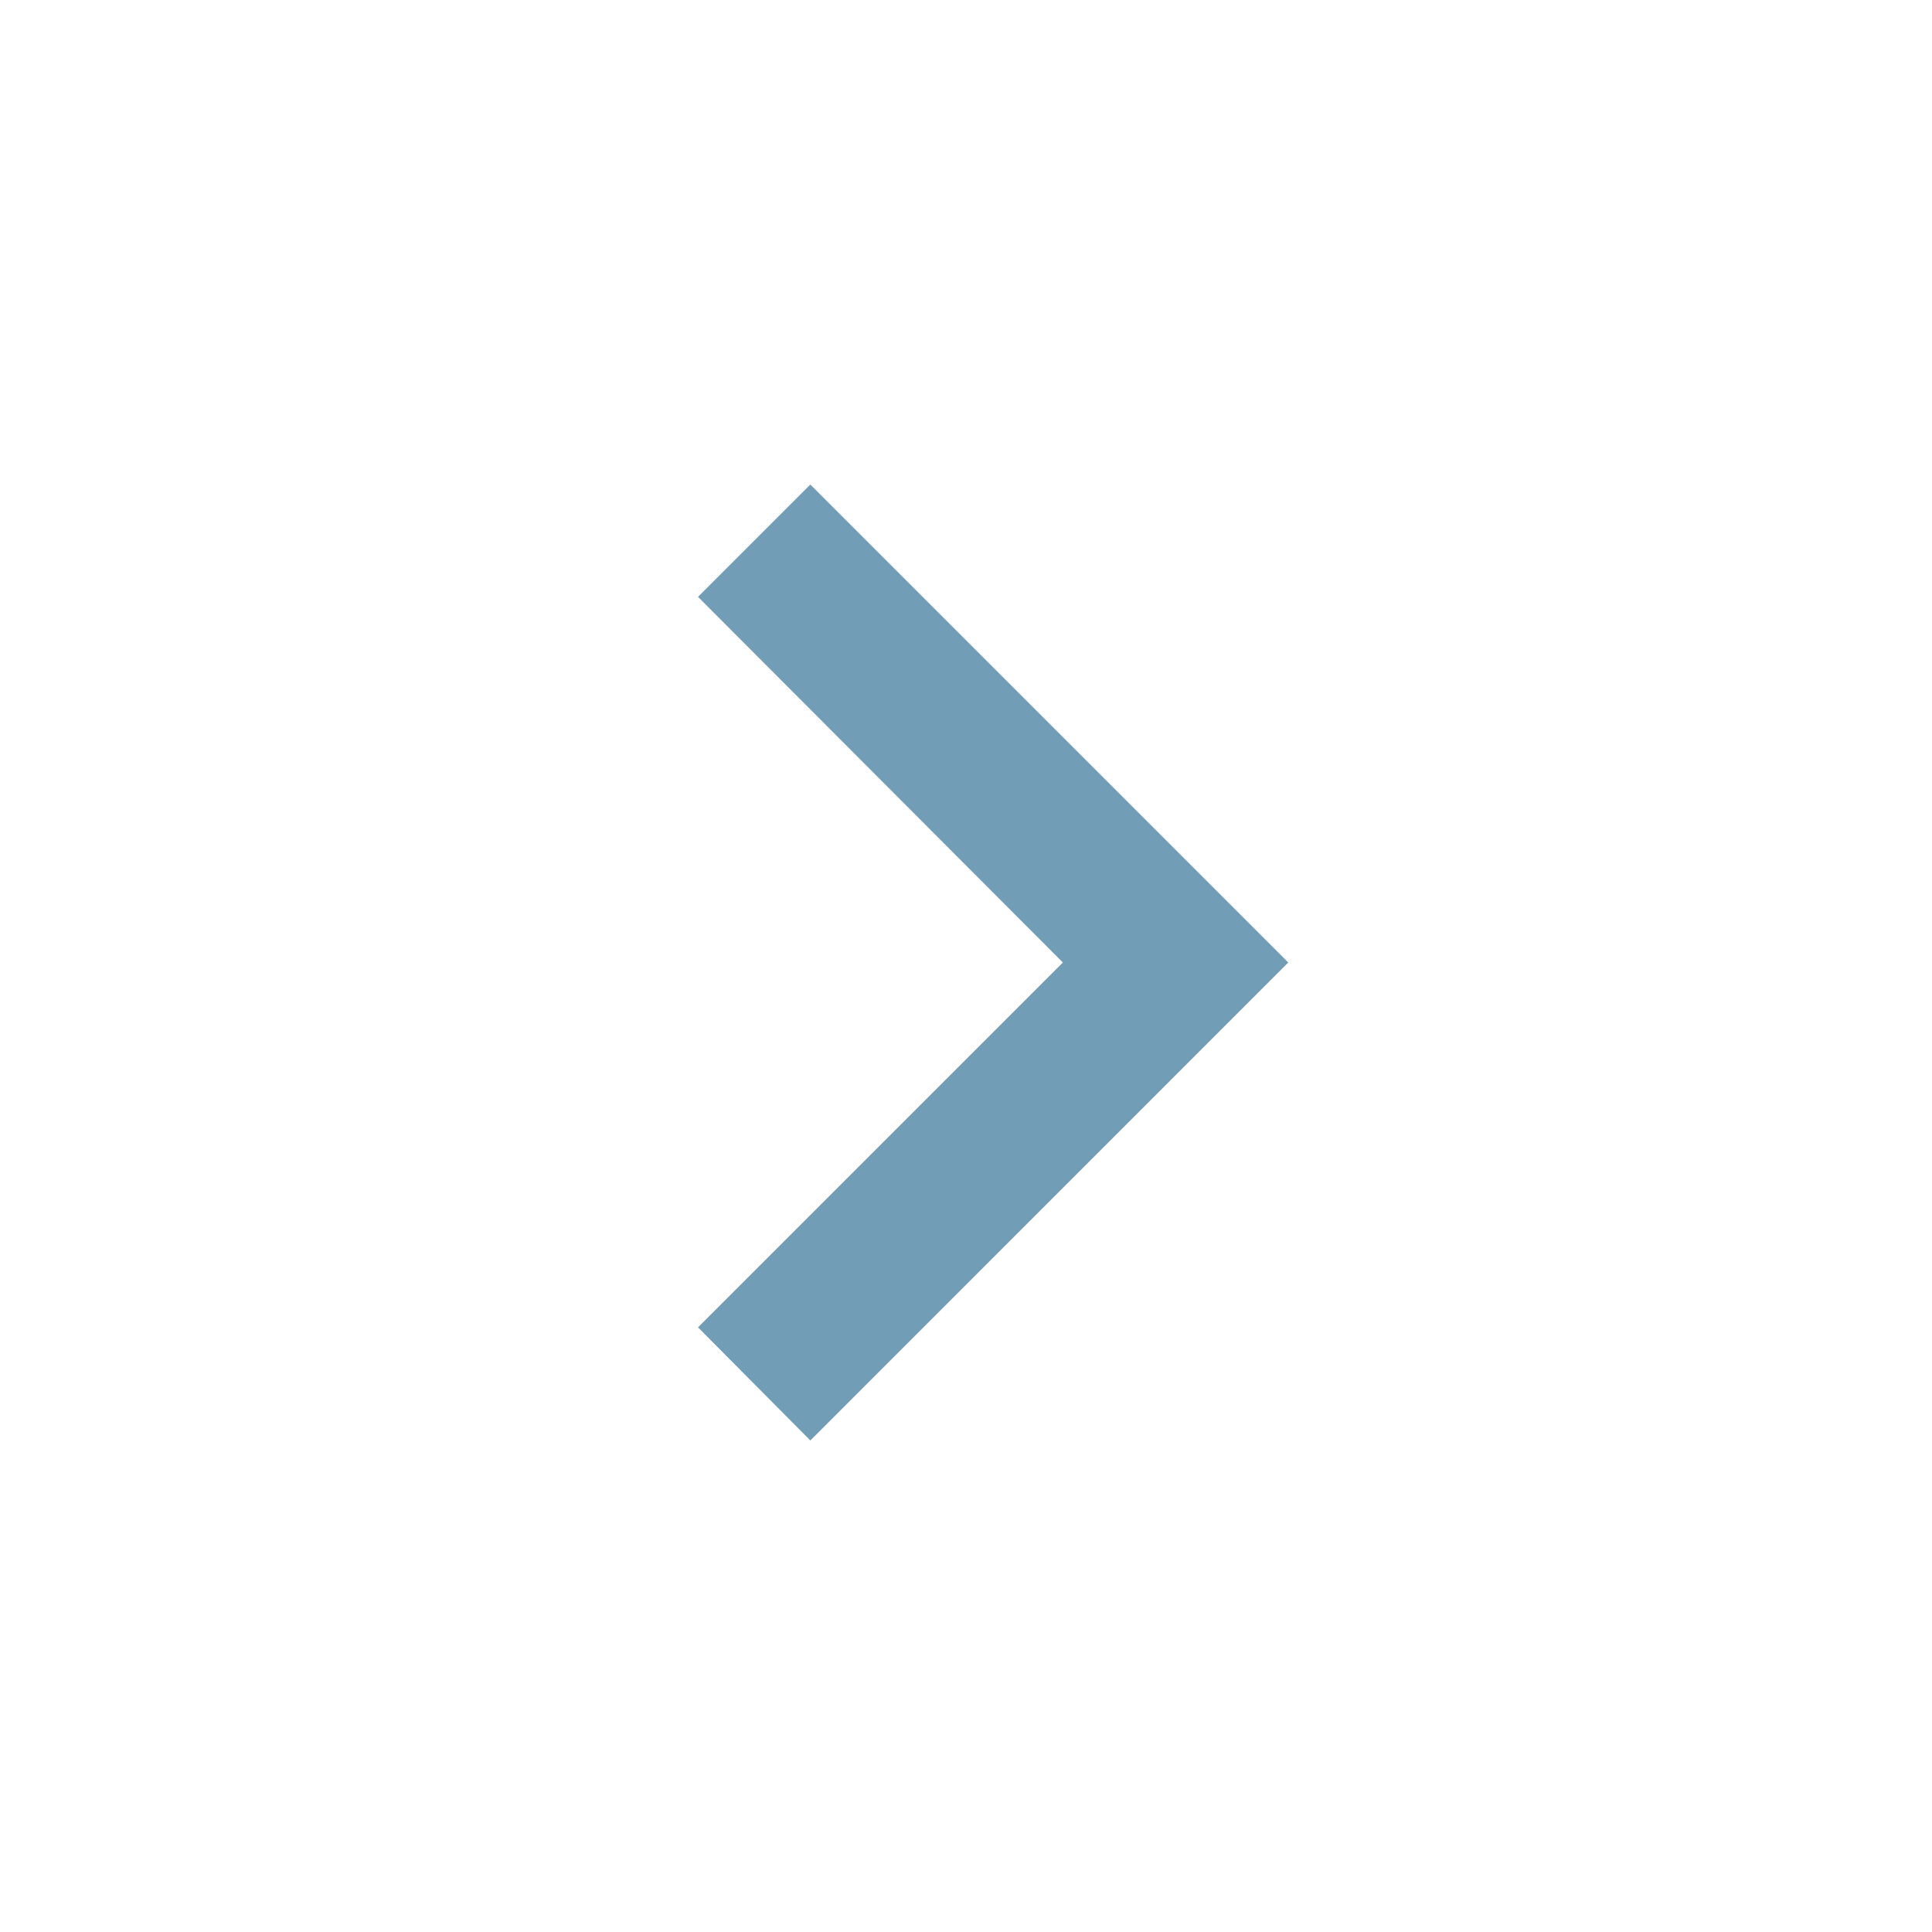<svg width="65" height="65" viewBox="0 0 65 65" fill="none" xmlns="http://www.w3.org/2000/svg">
<path d="M23.484 44.657L35.759 32.382L23.484 20.081L27.263 16.302L43.343 32.382L27.263 48.463L23.484 44.657Z" fill="#729DB7"/>
</svg>
